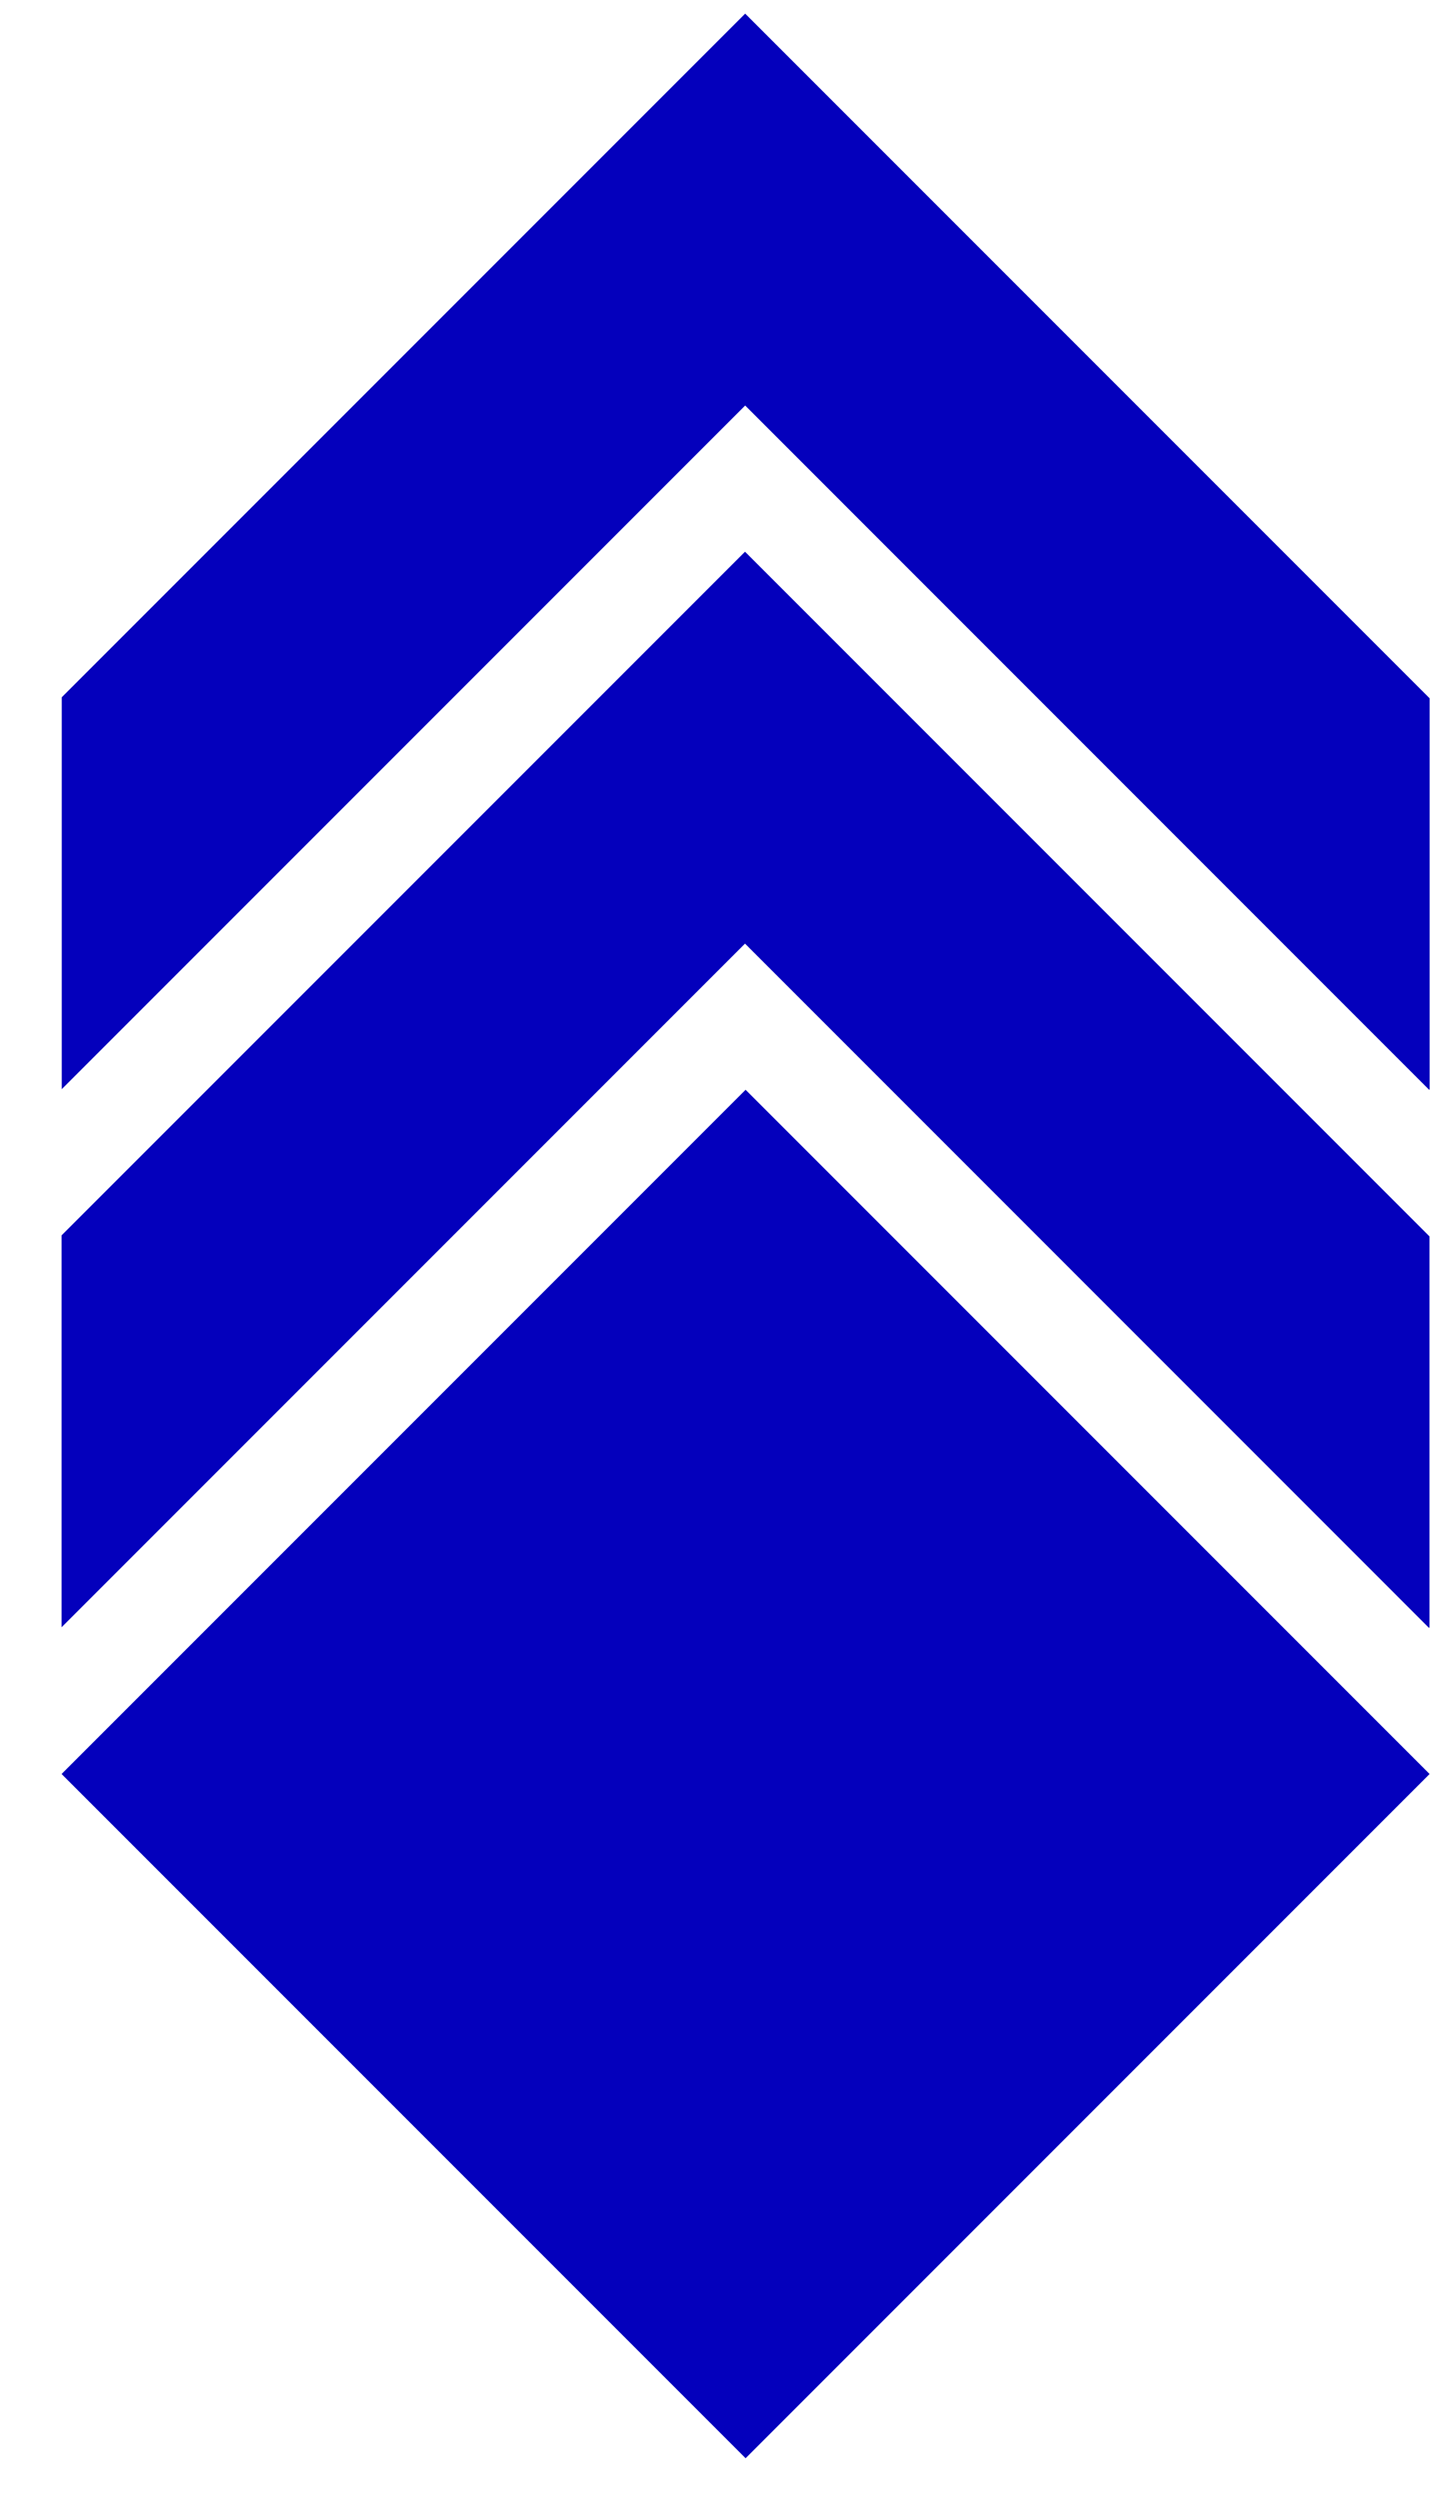 <svg width="18" height="31" viewBox="0 0 18 31" fill="none" xmlns="http://www.w3.org/2000/svg">
<path fill-rule="evenodd" clip-rule="evenodd" d="M9.244 0.169L0.766 8.647V13.507L9.244 5.029L17.729 13.515L17.735 13.509V8.66L9.244 0.169Z" fill="#0400BC"/>
<rect x="0.764" y="22" width="12" height="12" transform="rotate(-45 0.764 22)" fill="#0400BC"/>
<path fill-rule="evenodd" clip-rule="evenodd" d="M9.242 6.842L0.764 15.32V20.18L9.242 11.702L17.727 20.188L17.733 20.182V15.333L9.242 6.842Z" fill="#0400BC"/>
</svg>
